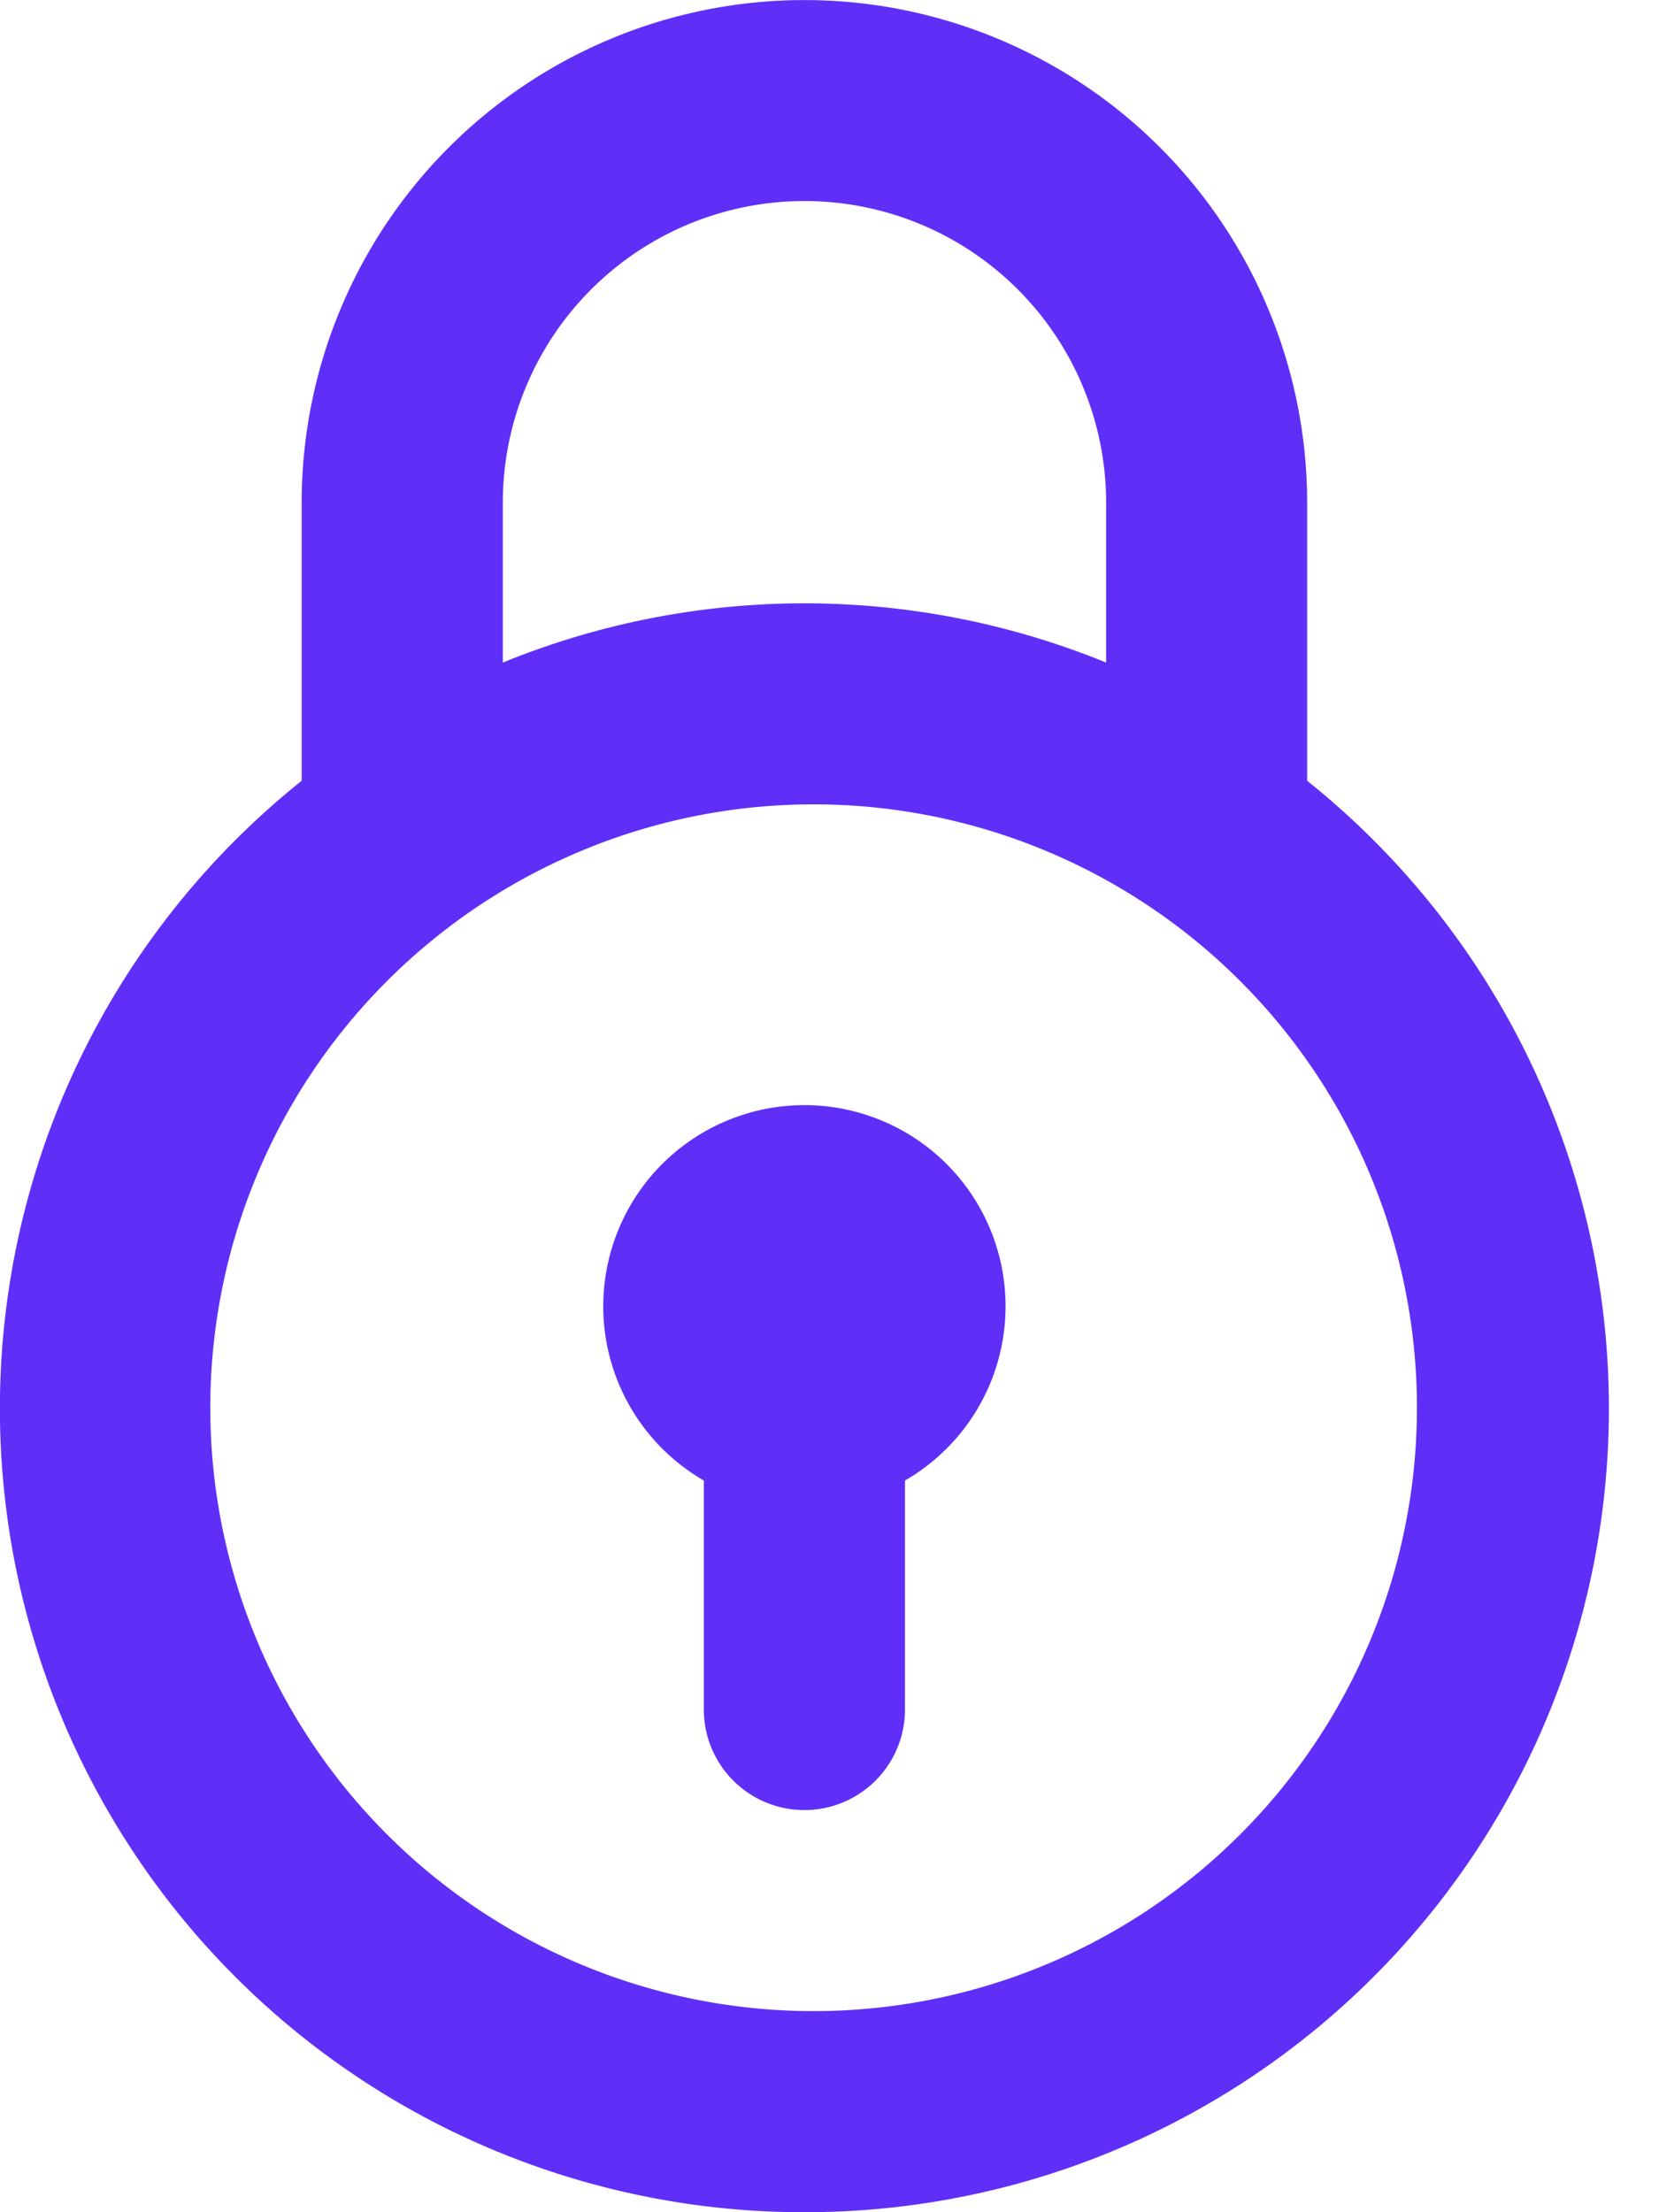<svg width="12" height="16" viewBox="0 0 12 16" xmlns="http://www.w3.org/2000/svg">
    <g fill="#602FF7" fill-rule="nonzero">
        <path d="M5.819 16A5.813 5.813 0 0 0 9.455 5.647v-2.01a3.636 3.636 0 1 0-7.273 0v2.01A5.813 5.813 0 0 0 5.82 16zM3.637 3.636a2.182 2.182 0 1 1 4.364 0v1.156a5.771 5.771 0 0 0-4.364 0V3.636zm2.182 2.182a4.364 4.364 0 1 1 0 8.727 4.364 4.364 0 0 1 0-8.727z"/>
        <path d="M5.091 10.708v1.656a.727.727 0 1 0 1.455 0v-1.656a1.455 1.455 0 1 0-1.455 0z"/>
    </g>
</svg>
